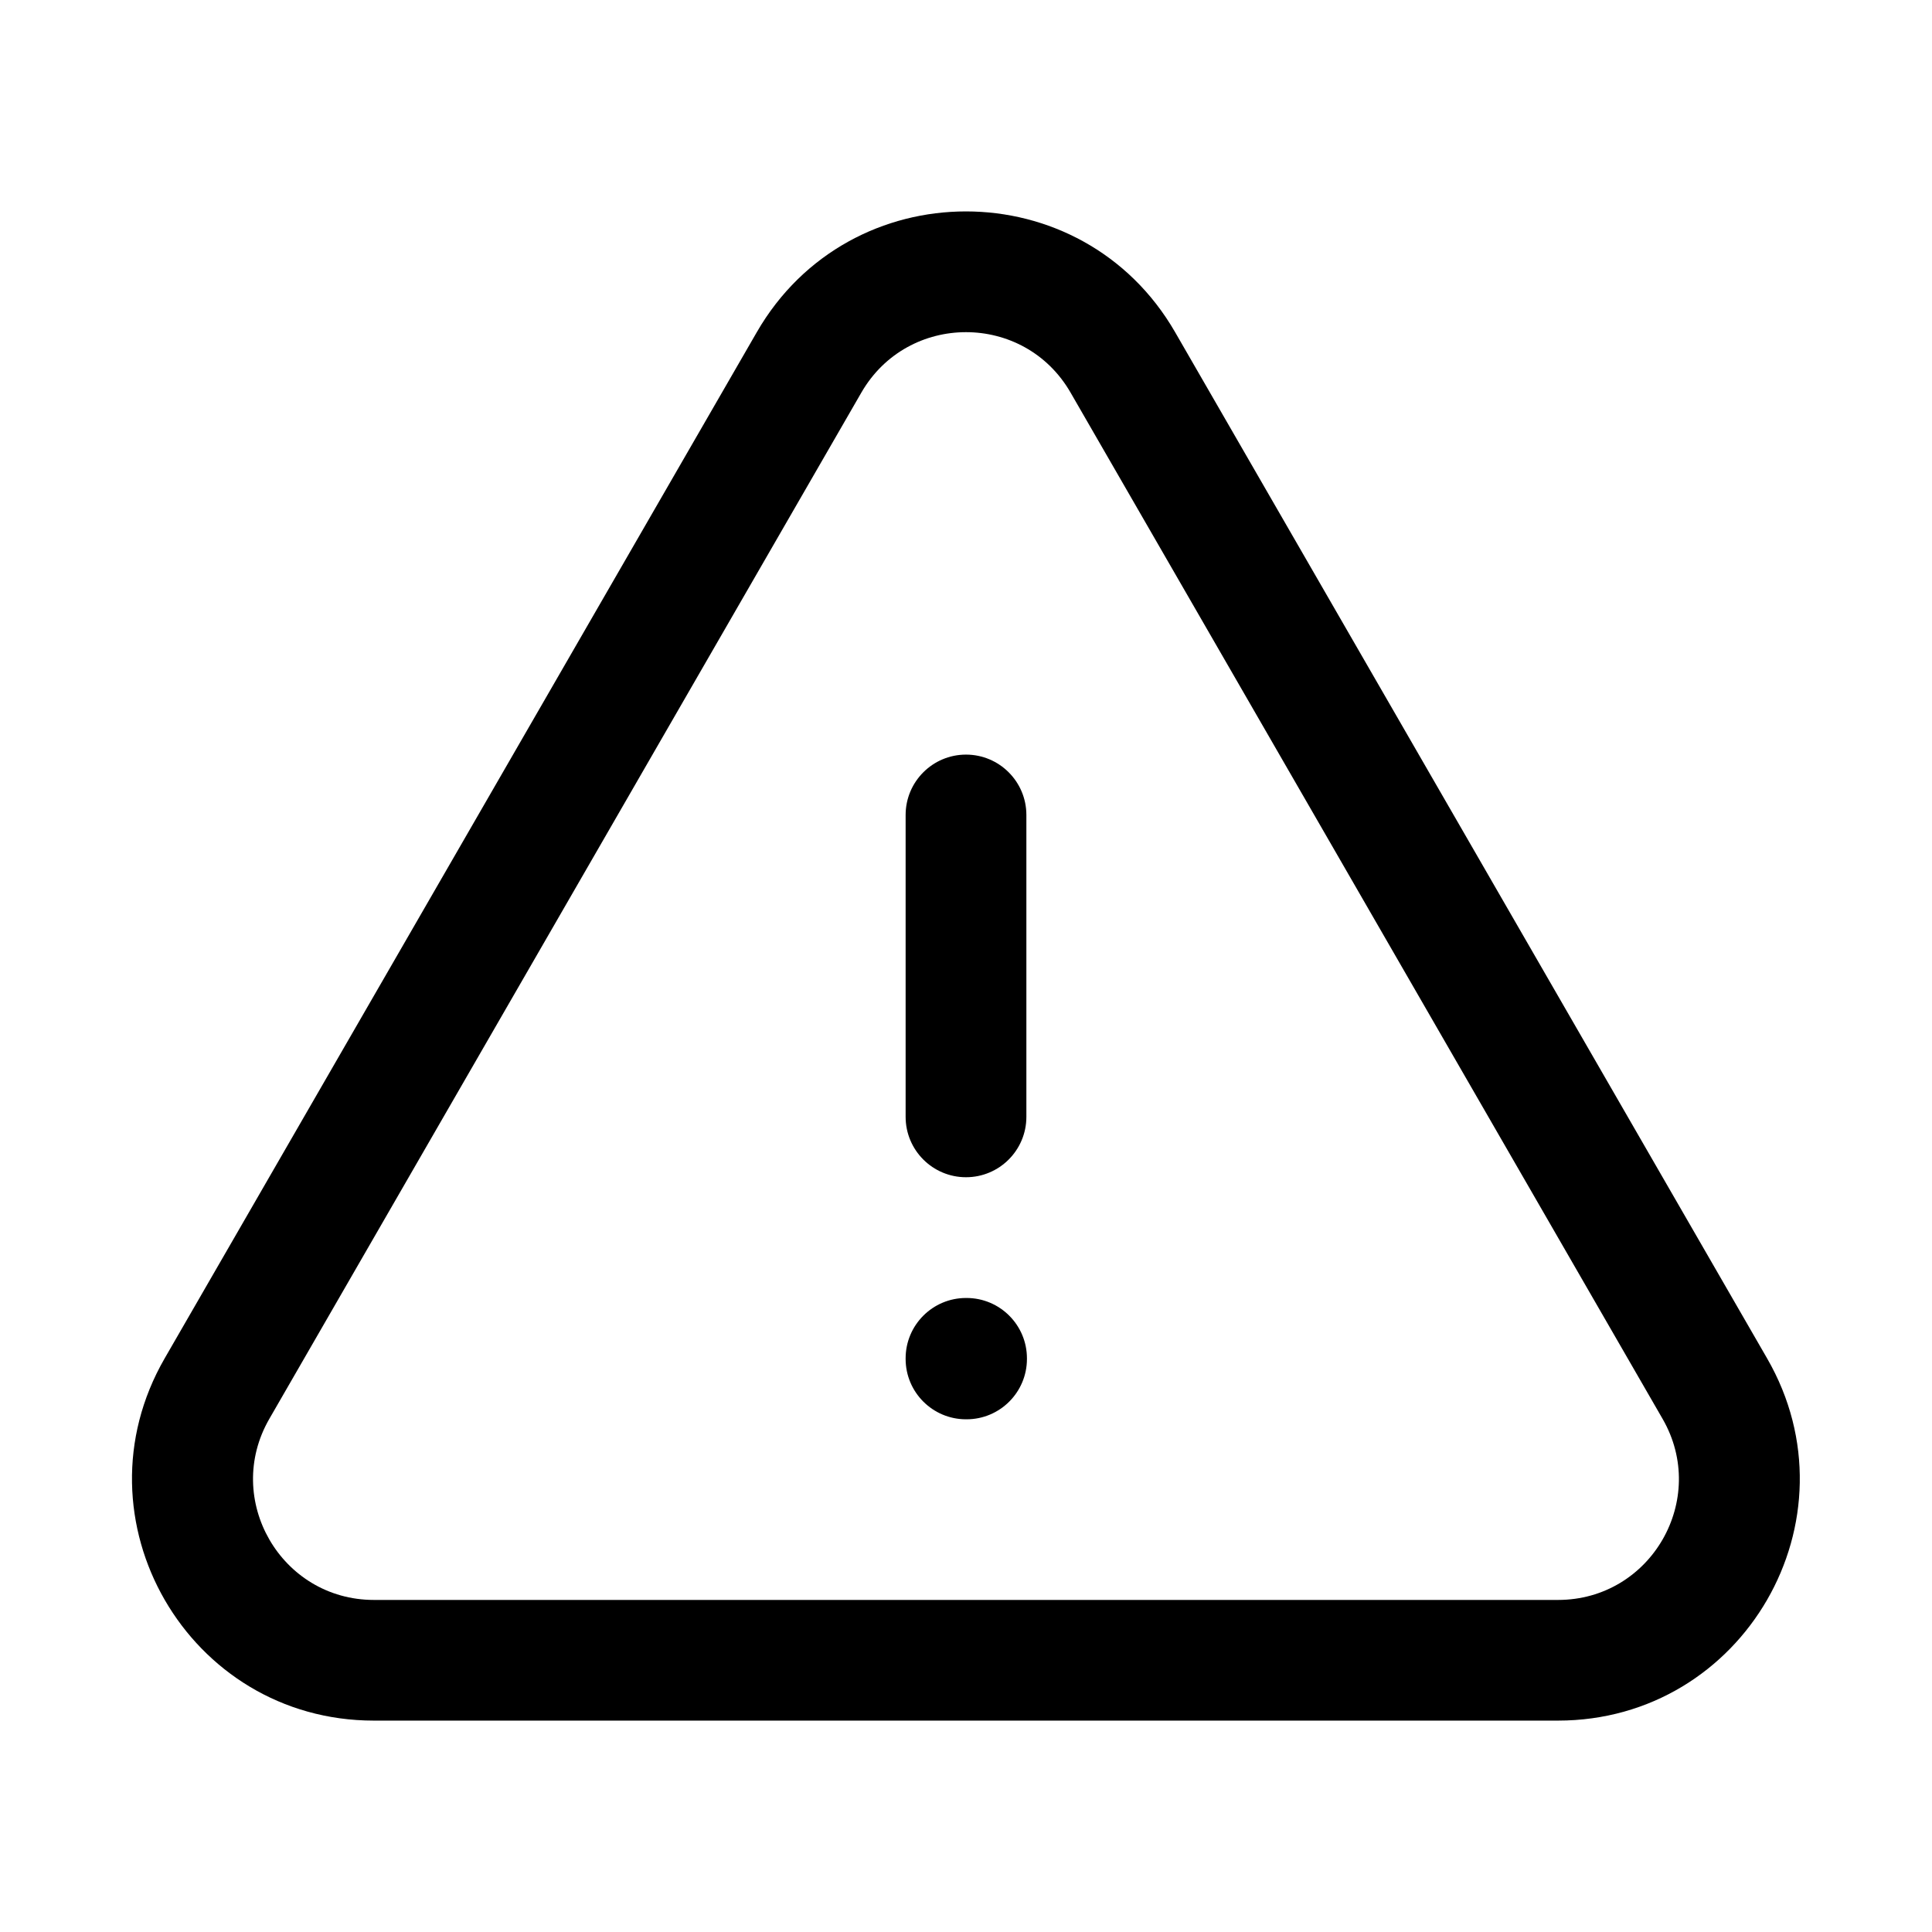 <svg height="24" viewBox="0 0 24 24" width="24" xmlns="http://www.w3.org/2000/svg"><path clip-rule="evenodd" d="m13.299 4.877c-.577-1.001-2.021-1.001-2.599 0l-7.354 12.748c-.577 1 .145 2.25 1.299 2.25h14.709c1.155 0 1.876-1.25 1.299-2.25zm-3.898-.75c1.154-2.001 4.043-2.001 5.197 0l7.354 12.748c1.154 2-.29 4.499-2.599 4.499h-14.709c-2.309 0-3.752-2.499-2.599-4.499zm2.599 5.247c.414 0 .75.336.75.75v3.75c0 .414-.336.75-.75.75s-.75-.336-.75-.75v-3.75c0-.414.336-.75.75-.75zm-.75 7.5c0-.414.336-.75.75-.75h.007c.414 0 .75.336.75.75v.007c0 .414-.336.75-.75.75h-.007c-.414 0-.75-.336-.75-.75z" fill-rule="evenodd"/></svg>
